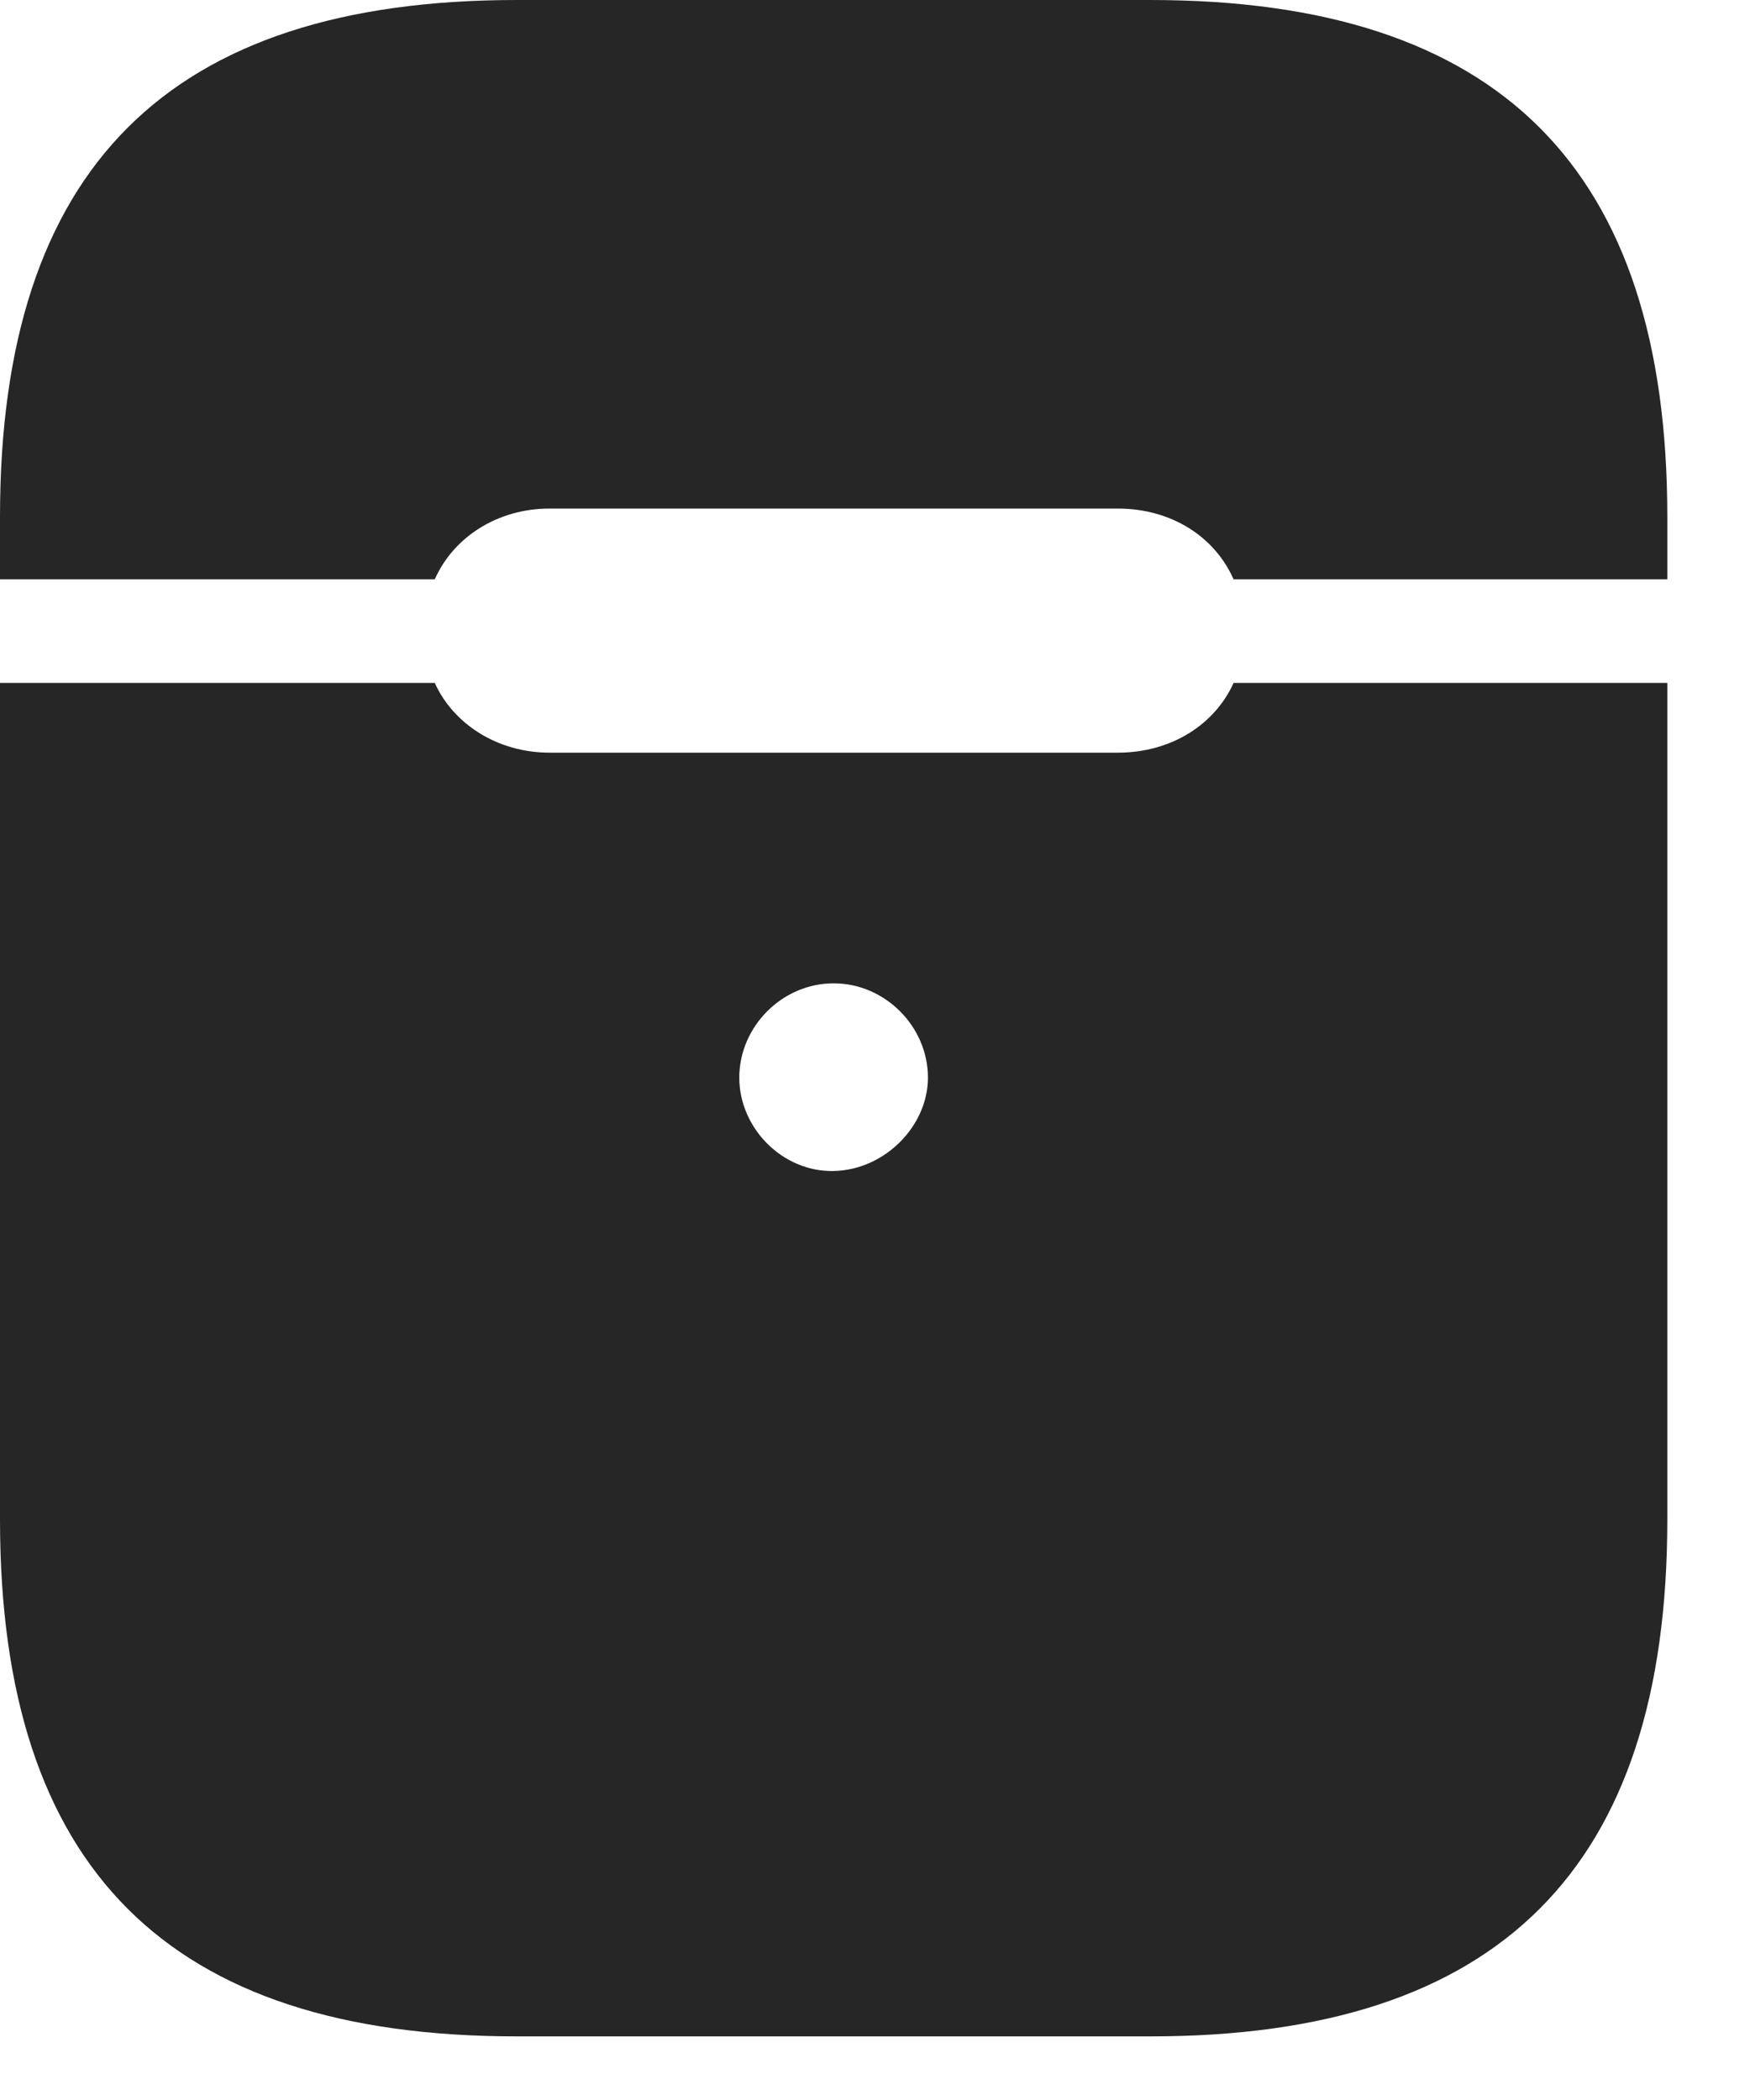 <svg width="20" height="24" viewBox="0 0 20 24" fill="none" xmlns="http://www.w3.org/2000/svg">
<path d="M9.527 13.383C8.941 13.395 8.449 12.891 8.449 12.316C8.449 11.73 8.941 11.238 9.527 11.238C10.113 11.238 10.605 11.73 10.605 12.316C10.605 12.867 10.113 13.371 9.527 13.383ZM5.906 23.273H13.148C17.133 23.273 19.055 21.352 19.055 17.367V7.805H14.098C13.887 8.273 13.395 8.602 12.773 8.602H6.281C5.684 8.602 5.18 8.273 4.969 7.805H0V17.367C0 21.352 1.922 23.273 5.906 23.273ZM0 6.621H4.969C5.18 6.141 5.684 5.812 6.281 5.812H12.773C13.395 5.812 13.887 6.141 14.098 6.621H19.055V5.906C19.055 1.922 17.133 0 13.148 0H5.906C1.922 0 0 1.922 0 5.906V6.621Z" fill="black" fill-opacity="0.85"/>
</svg>
